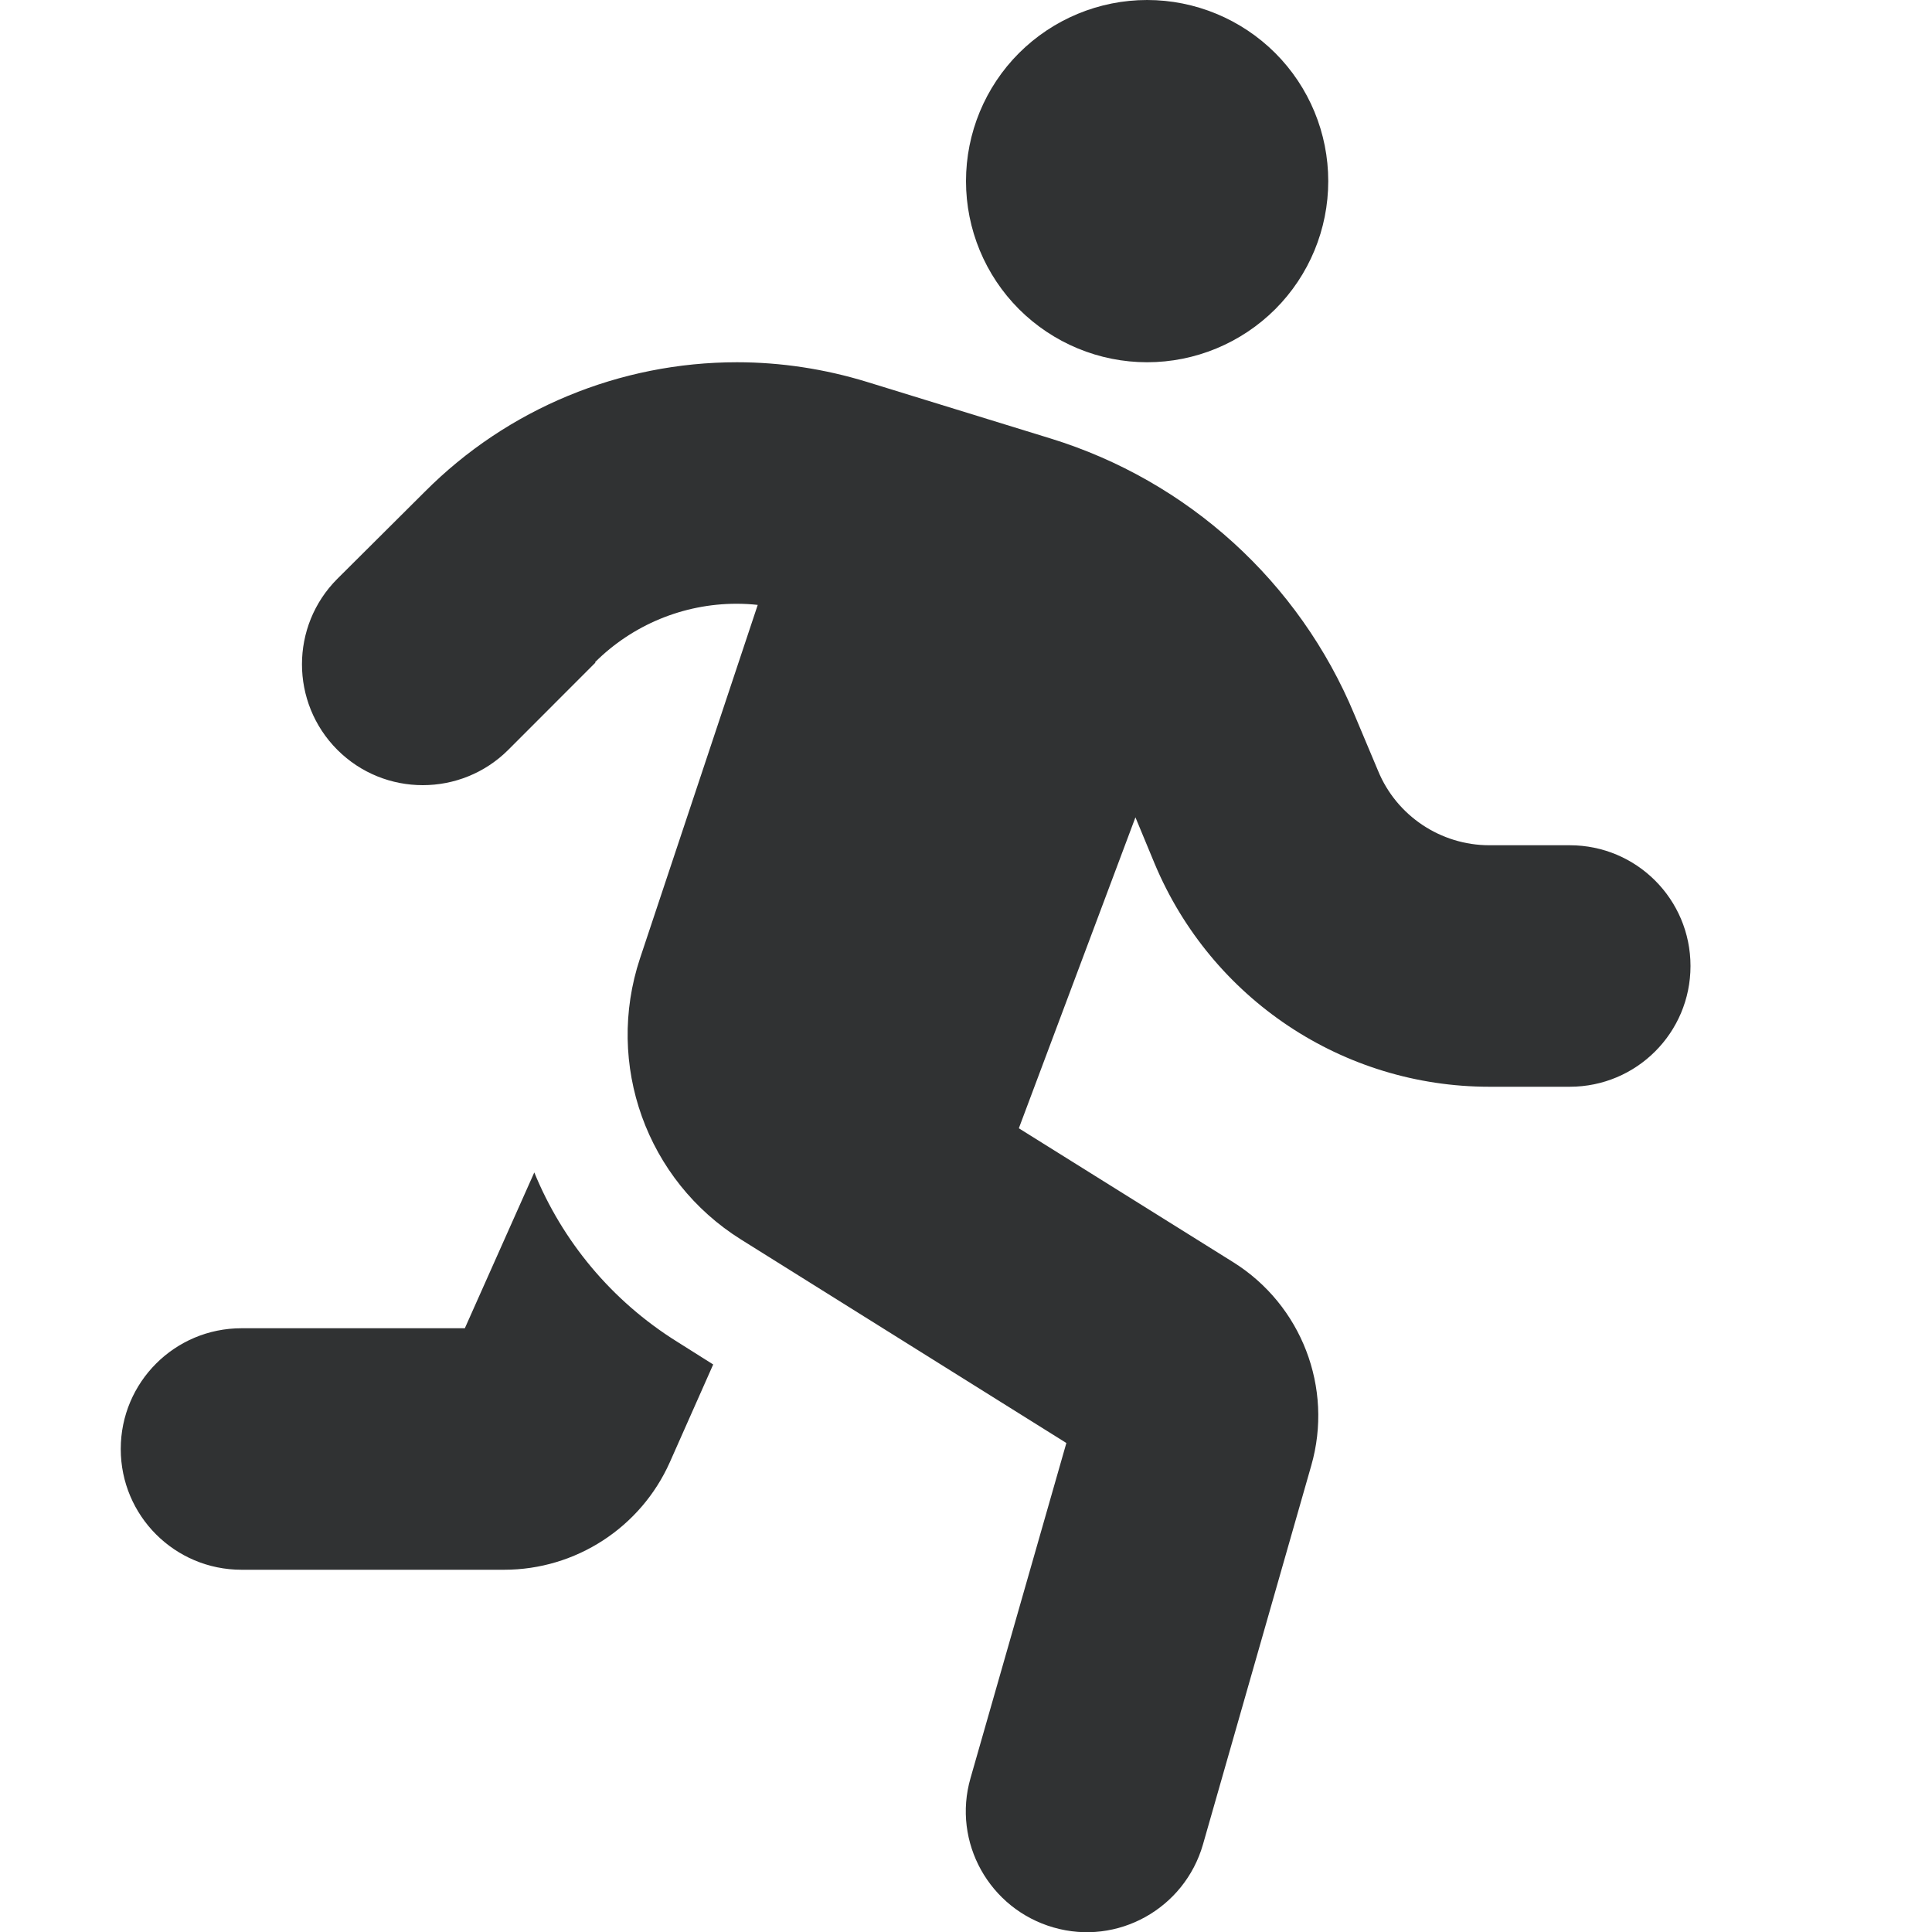 <svg width="20" height="20" viewBox="0 0 20 20" fill="none" xmlns="http://www.w3.org/2000/svg">
<g clip-path="url(#clip0_47_890)">
<path d="M13.75 1.875C13.75 1.378 13.553 0.901 13.201 0.549C12.849 0.198 12.372 0 11.875 0C11.378 0 10.901 0.198 10.549 0.549C10.197 0.901 10 1.378 10 1.875C10 2.372 10.197 2.849 10.549 3.201C10.901 3.552 11.378 3.75 11.875 3.75C12.372 3.75 12.849 3.552 13.201 3.201C13.553 2.849 13.75 2.372 13.75 1.875ZM6.16 6.855C6.547 6.469 7.074 6.25 7.625 6.25C7.699 6.25 7.773 6.254 7.844 6.262L6.625 9.922C6.262 11.016 6.691 12.219 7.672 12.832L11.039 14.938L10.047 18.406C9.855 19.07 10.242 19.762 10.906 19.953C11.57 20.145 12.262 19.758 12.453 19.094L13.574 15.172C13.805 14.367 13.473 13.508 12.766 13.066L10.547 11.68L11.754 8.461L11.953 8.941C12.539 10.34 13.902 11.25 15.418 11.25H16.25C16.941 11.25 17.5 10.691 17.5 10C17.5 9.309 16.941 8.75 16.25 8.75H15.418C14.914 8.75 14.457 8.445 14.266 7.98L14.02 7.395C13.449 6.023 12.297 4.977 10.875 4.539L8.973 3.953C8.539 3.82 8.086 3.75 7.629 3.75C6.418 3.75 5.254 4.23 4.398 5.09L3.492 5.992C3.004 6.48 3.004 7.273 3.492 7.762C3.98 8.25 4.773 8.25 5.262 7.762L6.164 6.859L6.16 6.855ZM4.812 13.75H2.5C1.809 13.75 1.25 14.309 1.25 15C1.25 15.691 1.809 16.25 2.5 16.25H5.219C5.961 16.25 6.633 15.812 6.934 15.137L7.383 14.125L7.012 13.891C6.328 13.465 5.82 12.844 5.531 12.137L4.812 13.75Z" fill="#303233"/>
</g>
<defs>
<clipPath id="clip0_47_890">
<rect width="20" height="20" fill="white"/>
</clipPath>
</defs>
</svg>

